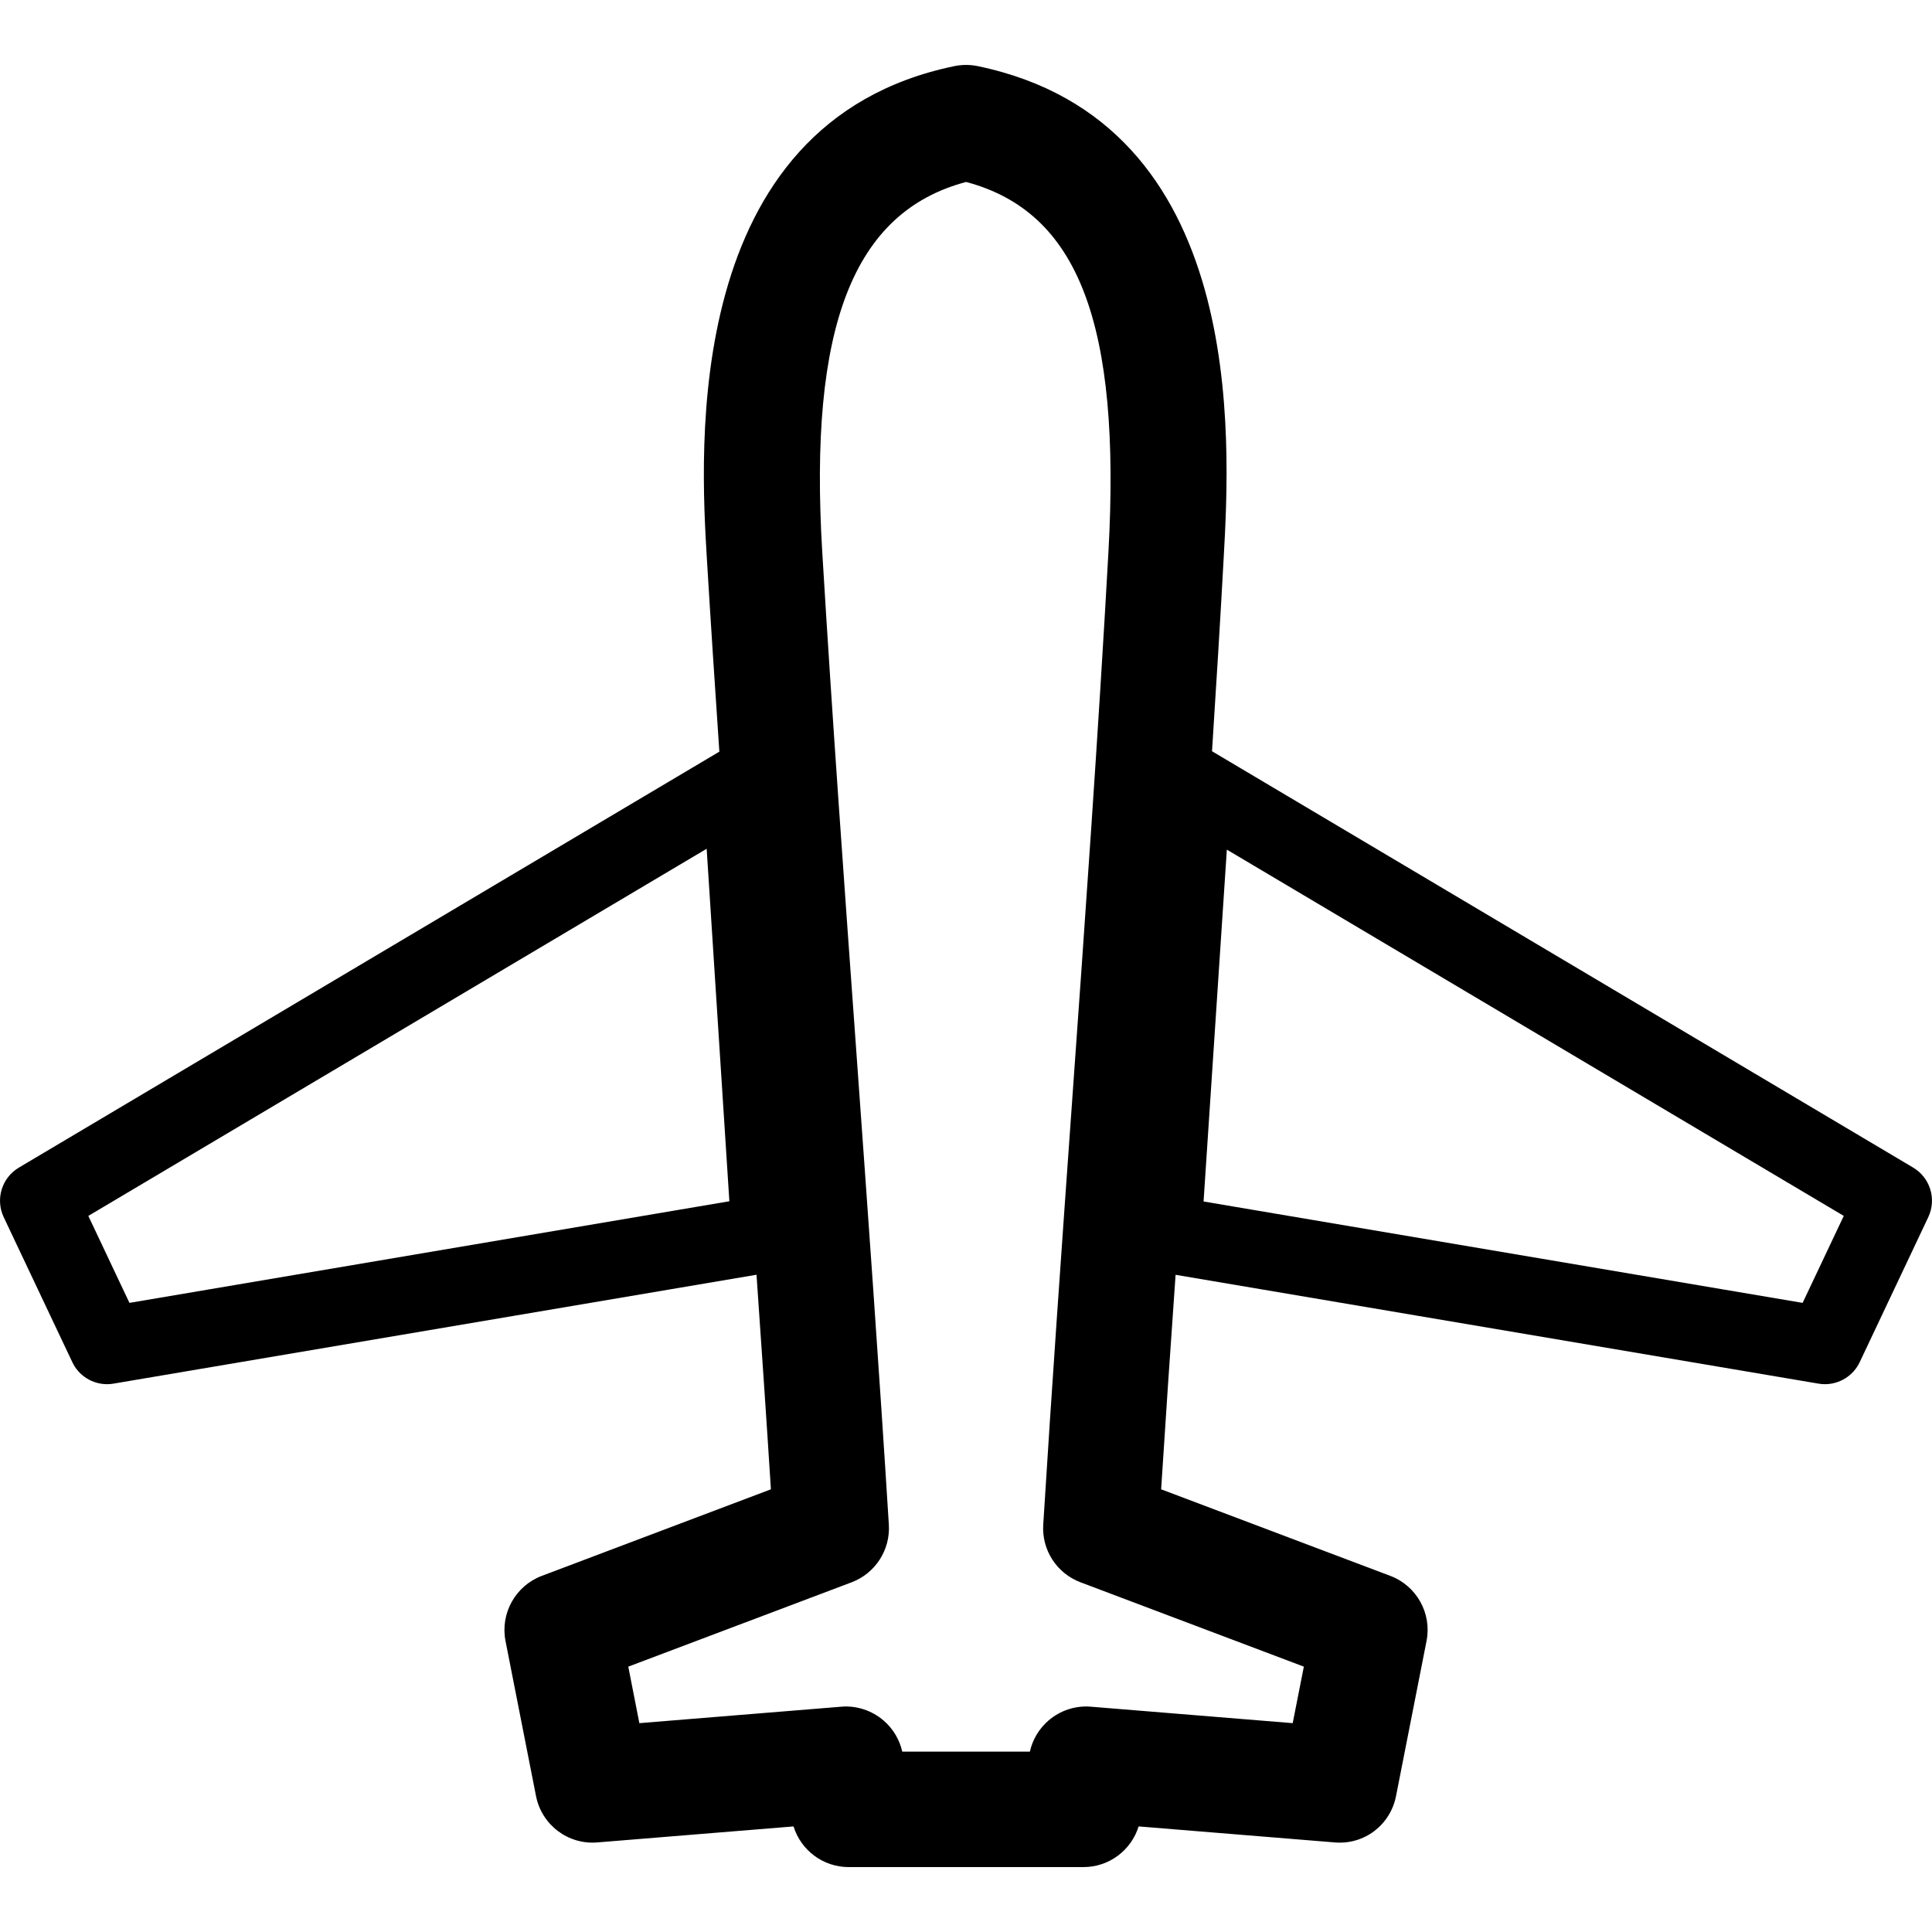 <?xml version="1.0" encoding="utf-8"?>
<!-- Generator: Adobe Illustrator 16.0.3, SVG Export Plug-In . SVG Version: 6.00 Build 0)  -->
<!DOCTYPE svg PUBLIC "-//W3C//DTD SVG 1.1//EN" "http://www.w3.org/Graphics/SVG/1.1/DTD/svg11.dtd">
<svg version="1.1" id="Layer_1" xmlns="http://www.w3.org/2000/svg" xmlns:xlink="http://www.w3.org/1999/xlink" x="0px" y="0px"
	 width="60px" height="60px" viewBox="0 0 60 60" enable-background="new 0 0 60 60" xml:space="preserve">
<path  d="M59.416,36.261L37.648,23.335c-0.004-0.001-0.006-0.001-0.008-0.003c0.131-2.021,0.254-4.024,0.361-5.979
	c0.207-3.708,0.754-13.556-7.635-15.299c-0.24-0.05-0.488-0.05-0.729,0c-8.502,1.76-7.885,11.956-7.684,15.306
	c0.119,1.978,0.252,3.979,0.387,5.983L0.586,36.261c-0.531,0.315-0.734,0.981-0.471,1.539l2.131,4.503
	c0.199,0.422,0.623,0.684,1.08,0.684c0.066,0,0.133-0.005,0.199-0.017l19.969-3.382c0.154,2.223,0.307,4.453,0.447,6.664
	l-7.115,2.688c-0.818,0.31-1.295,1.165-1.127,2.023l0.947,4.814c0.176,0.895,0.994,1.517,1.904,1.441l6.094-0.497
	c0.227,0.735,0.912,1.263,1.713,1.263h7.291c0.801,0,1.484-0.527,1.713-1.263l6.09,0.497c0.922,0.079,1.729-0.547,1.904-1.441
	l0.947-4.814c0.17-0.858-0.307-1.714-1.125-2.023l-7.117-2.688c0.139-2.183,0.291-4.422,0.449-6.662l19.965,3.38
	c0.068,0.012,0.135,0.017,0.201,0.017c0.455,0,0.881-0.262,1.08-0.684l2.129-4.503C60.148,37.242,59.945,36.576,59.416,36.261z
	 M4.02,40.462l-1.277-2.701l19.203-11.402l0.705,10.947L4.02,40.462z M40.492,51.759l-0.346,1.755l-6.268-0.511
	c-0.482-0.04-0.955,0.117-1.32,0.433c-0.291,0.253-0.492,0.591-0.574,0.963h-3.963c-0.084-0.372-0.285-0.711-0.576-0.963
	c-0.365-0.315-0.842-0.473-1.318-0.433l-6.271,0.511l-0.344-1.755l6.938-2.62c0.734-0.279,1.203-1.004,1.154-1.789
	c-0.301-4.844-0.658-9.794-1.002-14.582c-0.371-5.146-0.756-10.467-1.066-15.625c-0.422-6.989,0.957-10.558,4.467-11.492
	c3.49,0.928,4.814,4.403,4.42,11.503c-0.307,5.528-0.727,11.437-1.135,17.152c-0.309,4.333-0.627,8.813-0.889,13.044
	c-0.051,0.785,0.42,1.511,1.156,1.789L40.492,51.759z M55.982,40.462l-18.604-3.149l0.723-10.927L57.26,37.761L55.982,40.462z"/>
</svg>
